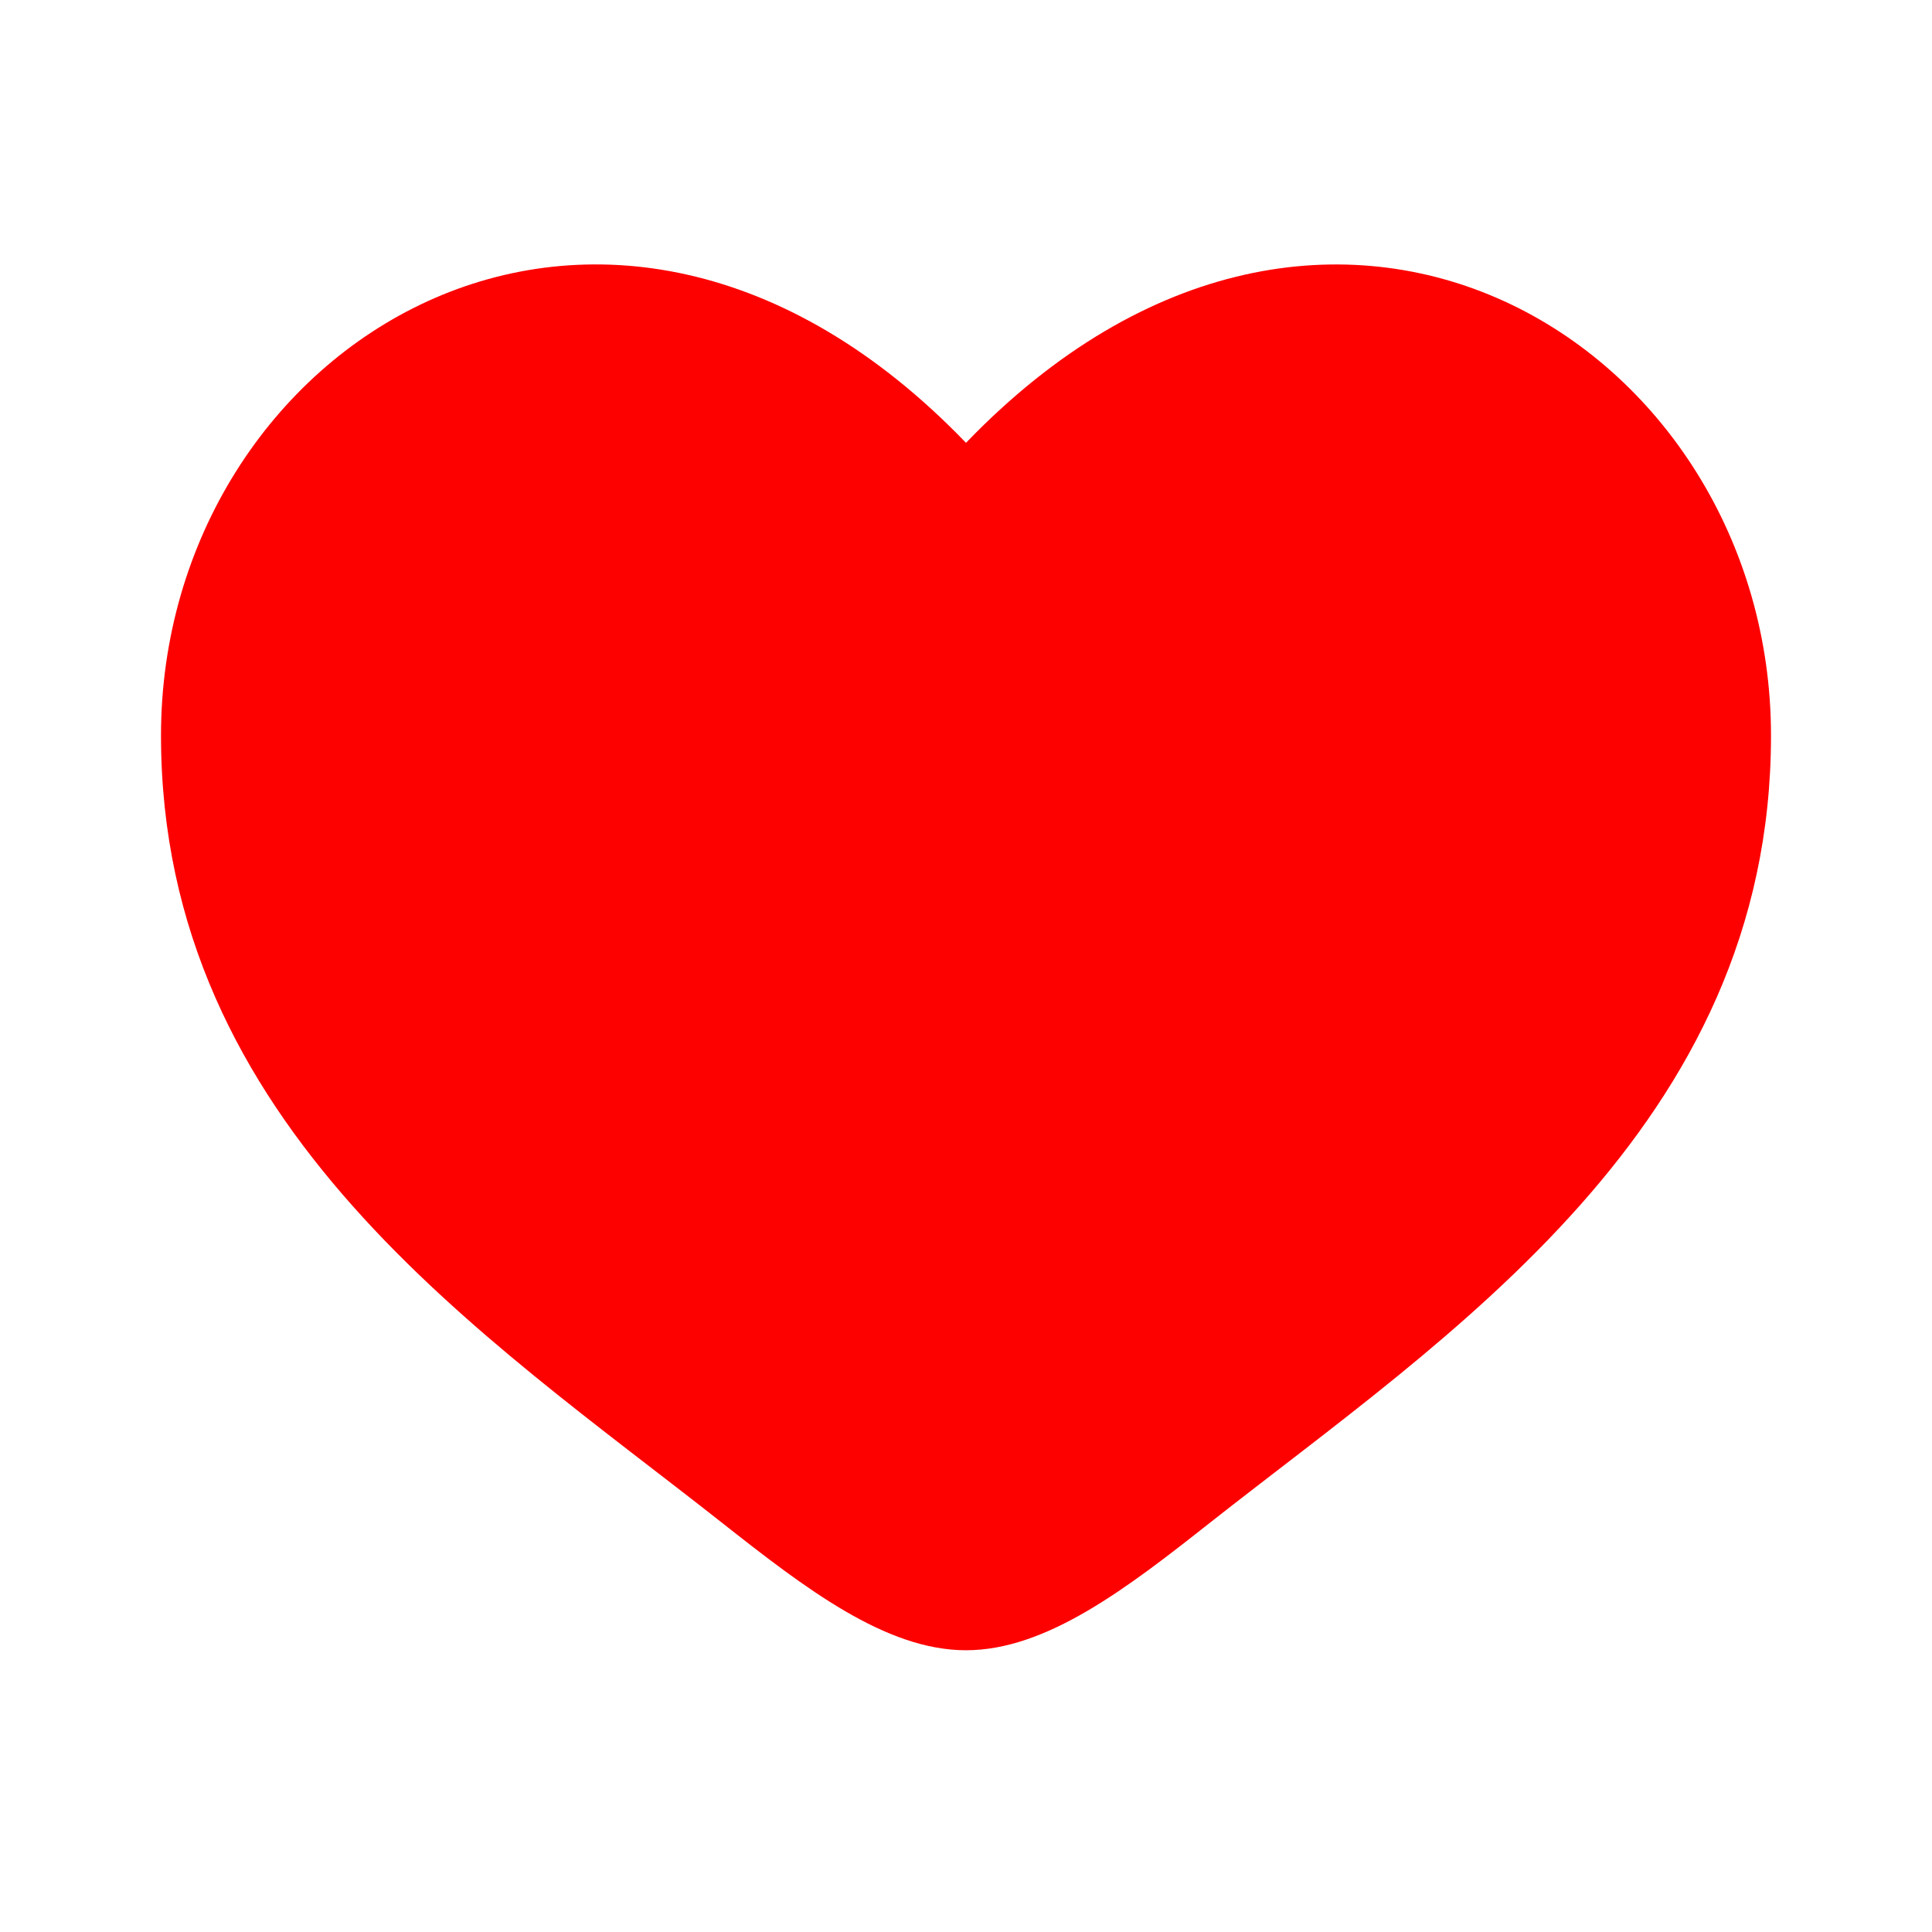 <svg xmlns="http://www.w3.org/2000/svg" width="24" height="24" viewBox="0 0 24 24">
  <path fill="#fd0000" d="M2 9.137C2 14 6.02 16.591 8.962 18.911C10 19.729 11 20.5 12 20.5s2-.77 3.038-1.59C17.981 16.592 22 14 22 9.138S16.5.825 12 5.501C7.5.825 2 4.274 2 9.137" />
</svg>